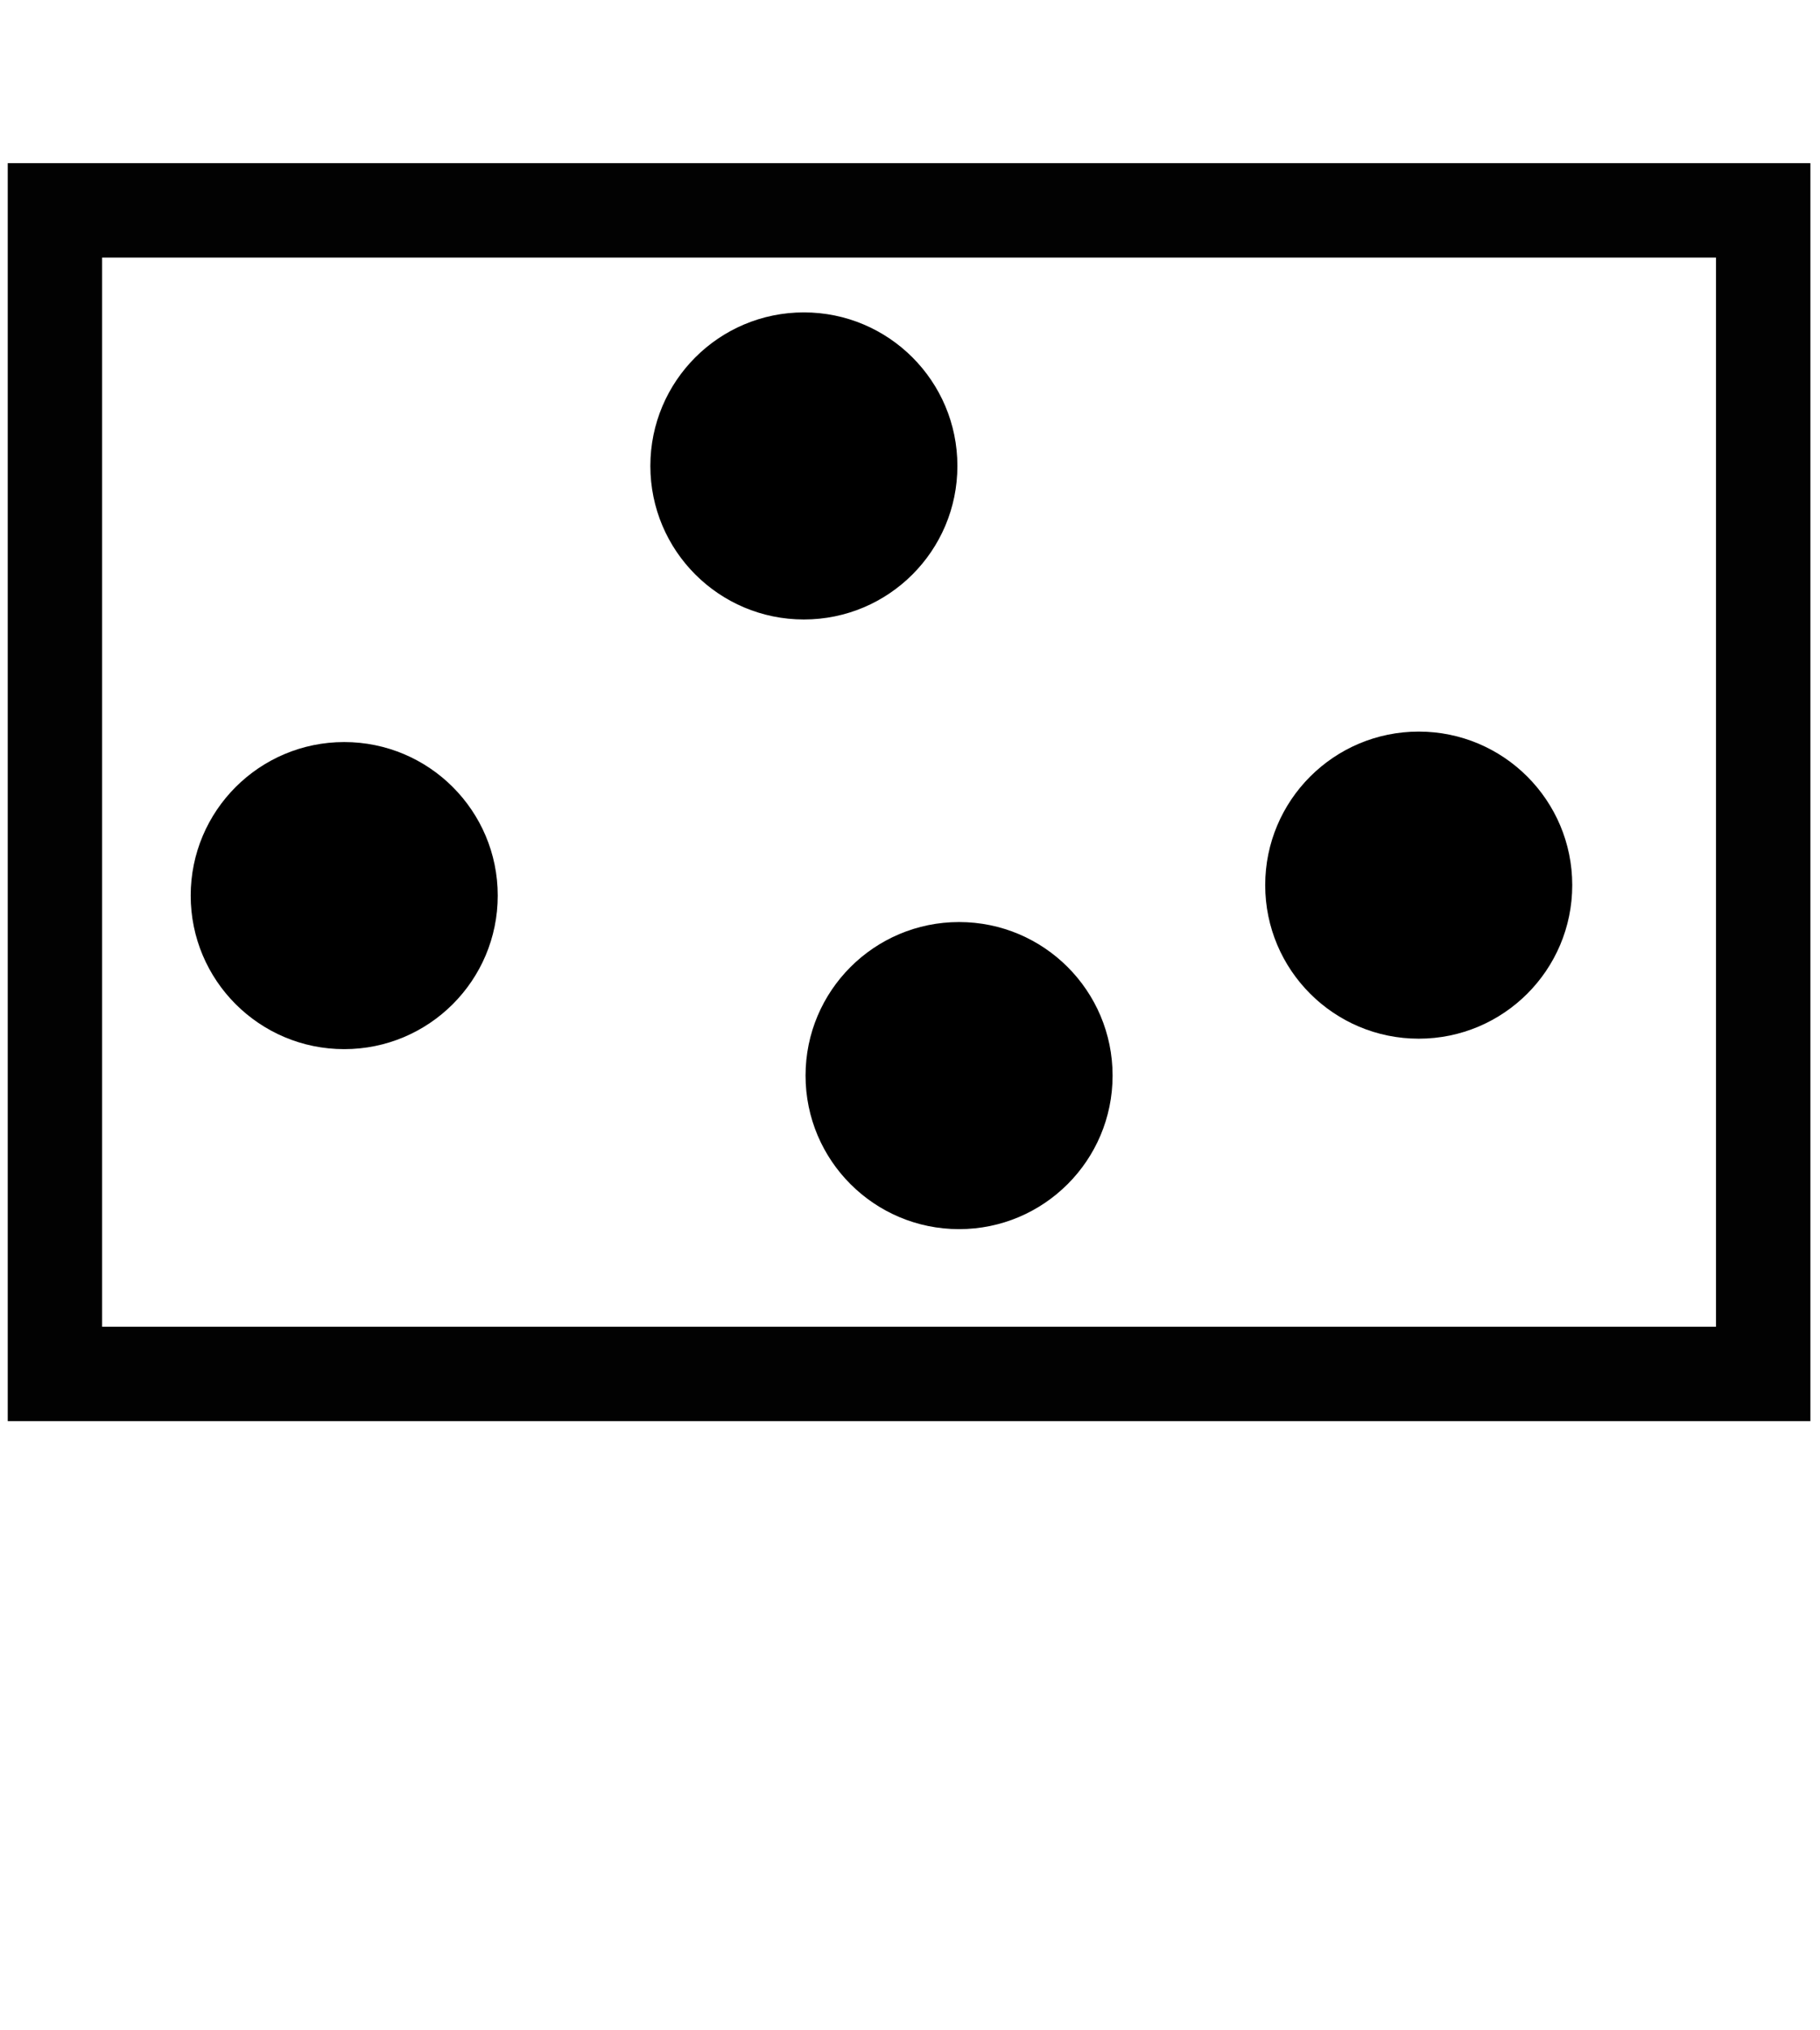 <?xml version="1.0" encoding="UTF-8" standalone="no"?>
<svg
   xmlns:dc="http://purl.org/dc/elements/1.1/"
   xmlns:cc="http://creativecommons.org/ns#"
   xmlns:rdf="http://www.w3.org/1999/02/22-rdf-syntax-ns#"
   xmlns:svg="http://www.w3.org/2000/svg"
   xmlns="http://www.w3.org/2000/svg"
   xmlns:sodipodi="http://sodipodi.sourceforge.net/DTD/sodipodi-0.dtd"
   xmlns:inkscape="http://www.inkscape.org/namespaces/inkscape"
   width="538"
   height="600"
   viewBox="0 0 538 600"
   id="svg3043"
   version="1.1"
   inkscape:version="0.48.3.1 r9886"
   sodipodi:docname="point.svg"
   inkscape:export-filename="/home/gyaikhom/work/yaikhom/projects/phenodcc-visualise/src/main/webapp/images/female.png"
   inkscape:export-xdpi="4.5"
   inkscape:export-ydpi="4.5">
  <defs
     id="defs3059" />
  <sodipodi:namedview
     pagecolor="#ffffff"
     bordercolor="#666666"
     borderopacity="1"
     objecttolerance="10"
     gridtolerance="10"
     guidetolerance="10"
     inkscape:pageopacity="0"
     inkscape:pageshadow="2"
     inkscape:window-width="1600"
     inkscape:window-height="1151"
     id="namedview3057"
     showgrid="false"
     inkscape:zoom="1.6166667"
     inkscape:cx="195.08248"
     inkscape:cy="374.2268"
     inkscape:window-x="0"
     inkscape:window-y="0"
     inkscape:window-maximized="1"
     inkscape:current-layer="svg3043" />
  <title
     id="title3045">Man and woman (heterosexual) icon</title>
  <circle
     transform="matrix(1.25,0,0,-1.25,94.953,664.289)"
     sodipodi:ry="36.305"
     sodipodi:rx="36.305"
     sodipodi:cy="421.263"
     sodipodi:cx="114.141"
     d="m 150.446,421.263 c 0,20.051 -16.254,36.305 -36.305,36.305 -20.051,0 -36.305,-16.254 -36.305,-36.305 0,-20.051 16.254,-36.305 36.305,-36.305 20.051,0 36.305,16.254 36.305,36.305 z"
     id="circle3049"
     r="36.305"
     cy="421.263"
     cx="114.141" />
  <circle
     transform="matrix(1.25,0,0,-1.25,-40.924,791.28)"
     sodipodi:ry="36.305"
     sodipodi:rx="36.305"
     sodipodi:cy="421.263"
     sodipodi:cx="114.141"
     d="m 150.446,421.263 c 0,20.051 -16.254,36.305 -36.305,36.305 -20.051,0 -36.305,-16.254 -36.305,-36.305 0,-20.051 16.254,-36.305 36.305,-36.305 20.051,0 36.305,16.254 36.305,36.305 z"
     id="circle3049-2"
     r="36.305"
     cy="421.263"
     cx="114.141" />
  <circle
     transform="matrix(1.25,0,0,-1.25,140.829,844.476)"
     sodipodi:ry="36.305"
     sodipodi:rx="36.305"
     sodipodi:cy="421.263"
     sodipodi:cx="114.141"
     d="m 150.446,421.263 c 0,20.051 -16.254,36.305 -36.305,36.305 -20.051,0 -36.305,-16.254 -36.305,-36.305 0,-20.051 16.254,-36.305 36.305,-36.305 20.051,0 36.305,16.254 36.305,36.305 z"
     id="circle3049-3"
     r="36.305"
     cy="421.263"
     cx="114.141" />
  <circle
     transform="matrix(1.25,0,0,-1.25,276.705,788.187)"
     sodipodi:ry="36.305"
     sodipodi:rx="36.305"
     sodipodi:cy="421.263"
     sodipodi:cx="114.141"
     d="m 150.446,421.263 c 0,20.051 -16.254,36.305 -36.305,36.305 -20.051,0 -36.305,-16.254 -36.305,-36.305 0,-20.051 16.254,-36.305 36.305,-36.305 20.051,0 36.305,16.254 36.305,36.305 z"
     id="circle3049-1"
     r="36.305"
     cy="421.263"
     cx="114.141" />
  <rect
     style="opacity:0.99;fill:none;stroke:#000000;stroke-width:27.9;stroke-miterlimit:1.6;stroke-opacity:1;stroke-dasharray:none"
     id="rect3953-8-6"
     width="504.973"
     height="343.899"
     x="16.235"
     y="62.174"
     inkscape:export-filename="/home/gyaikhom/work/yaikhom/projects/phenodcc-visualise/src/main/webapp/images/stateful/zoom_xlarge.png"
     inkscape:export-xdpi="8.211813"
     inkscape:export-ydpi="8.211813" />
</svg>
